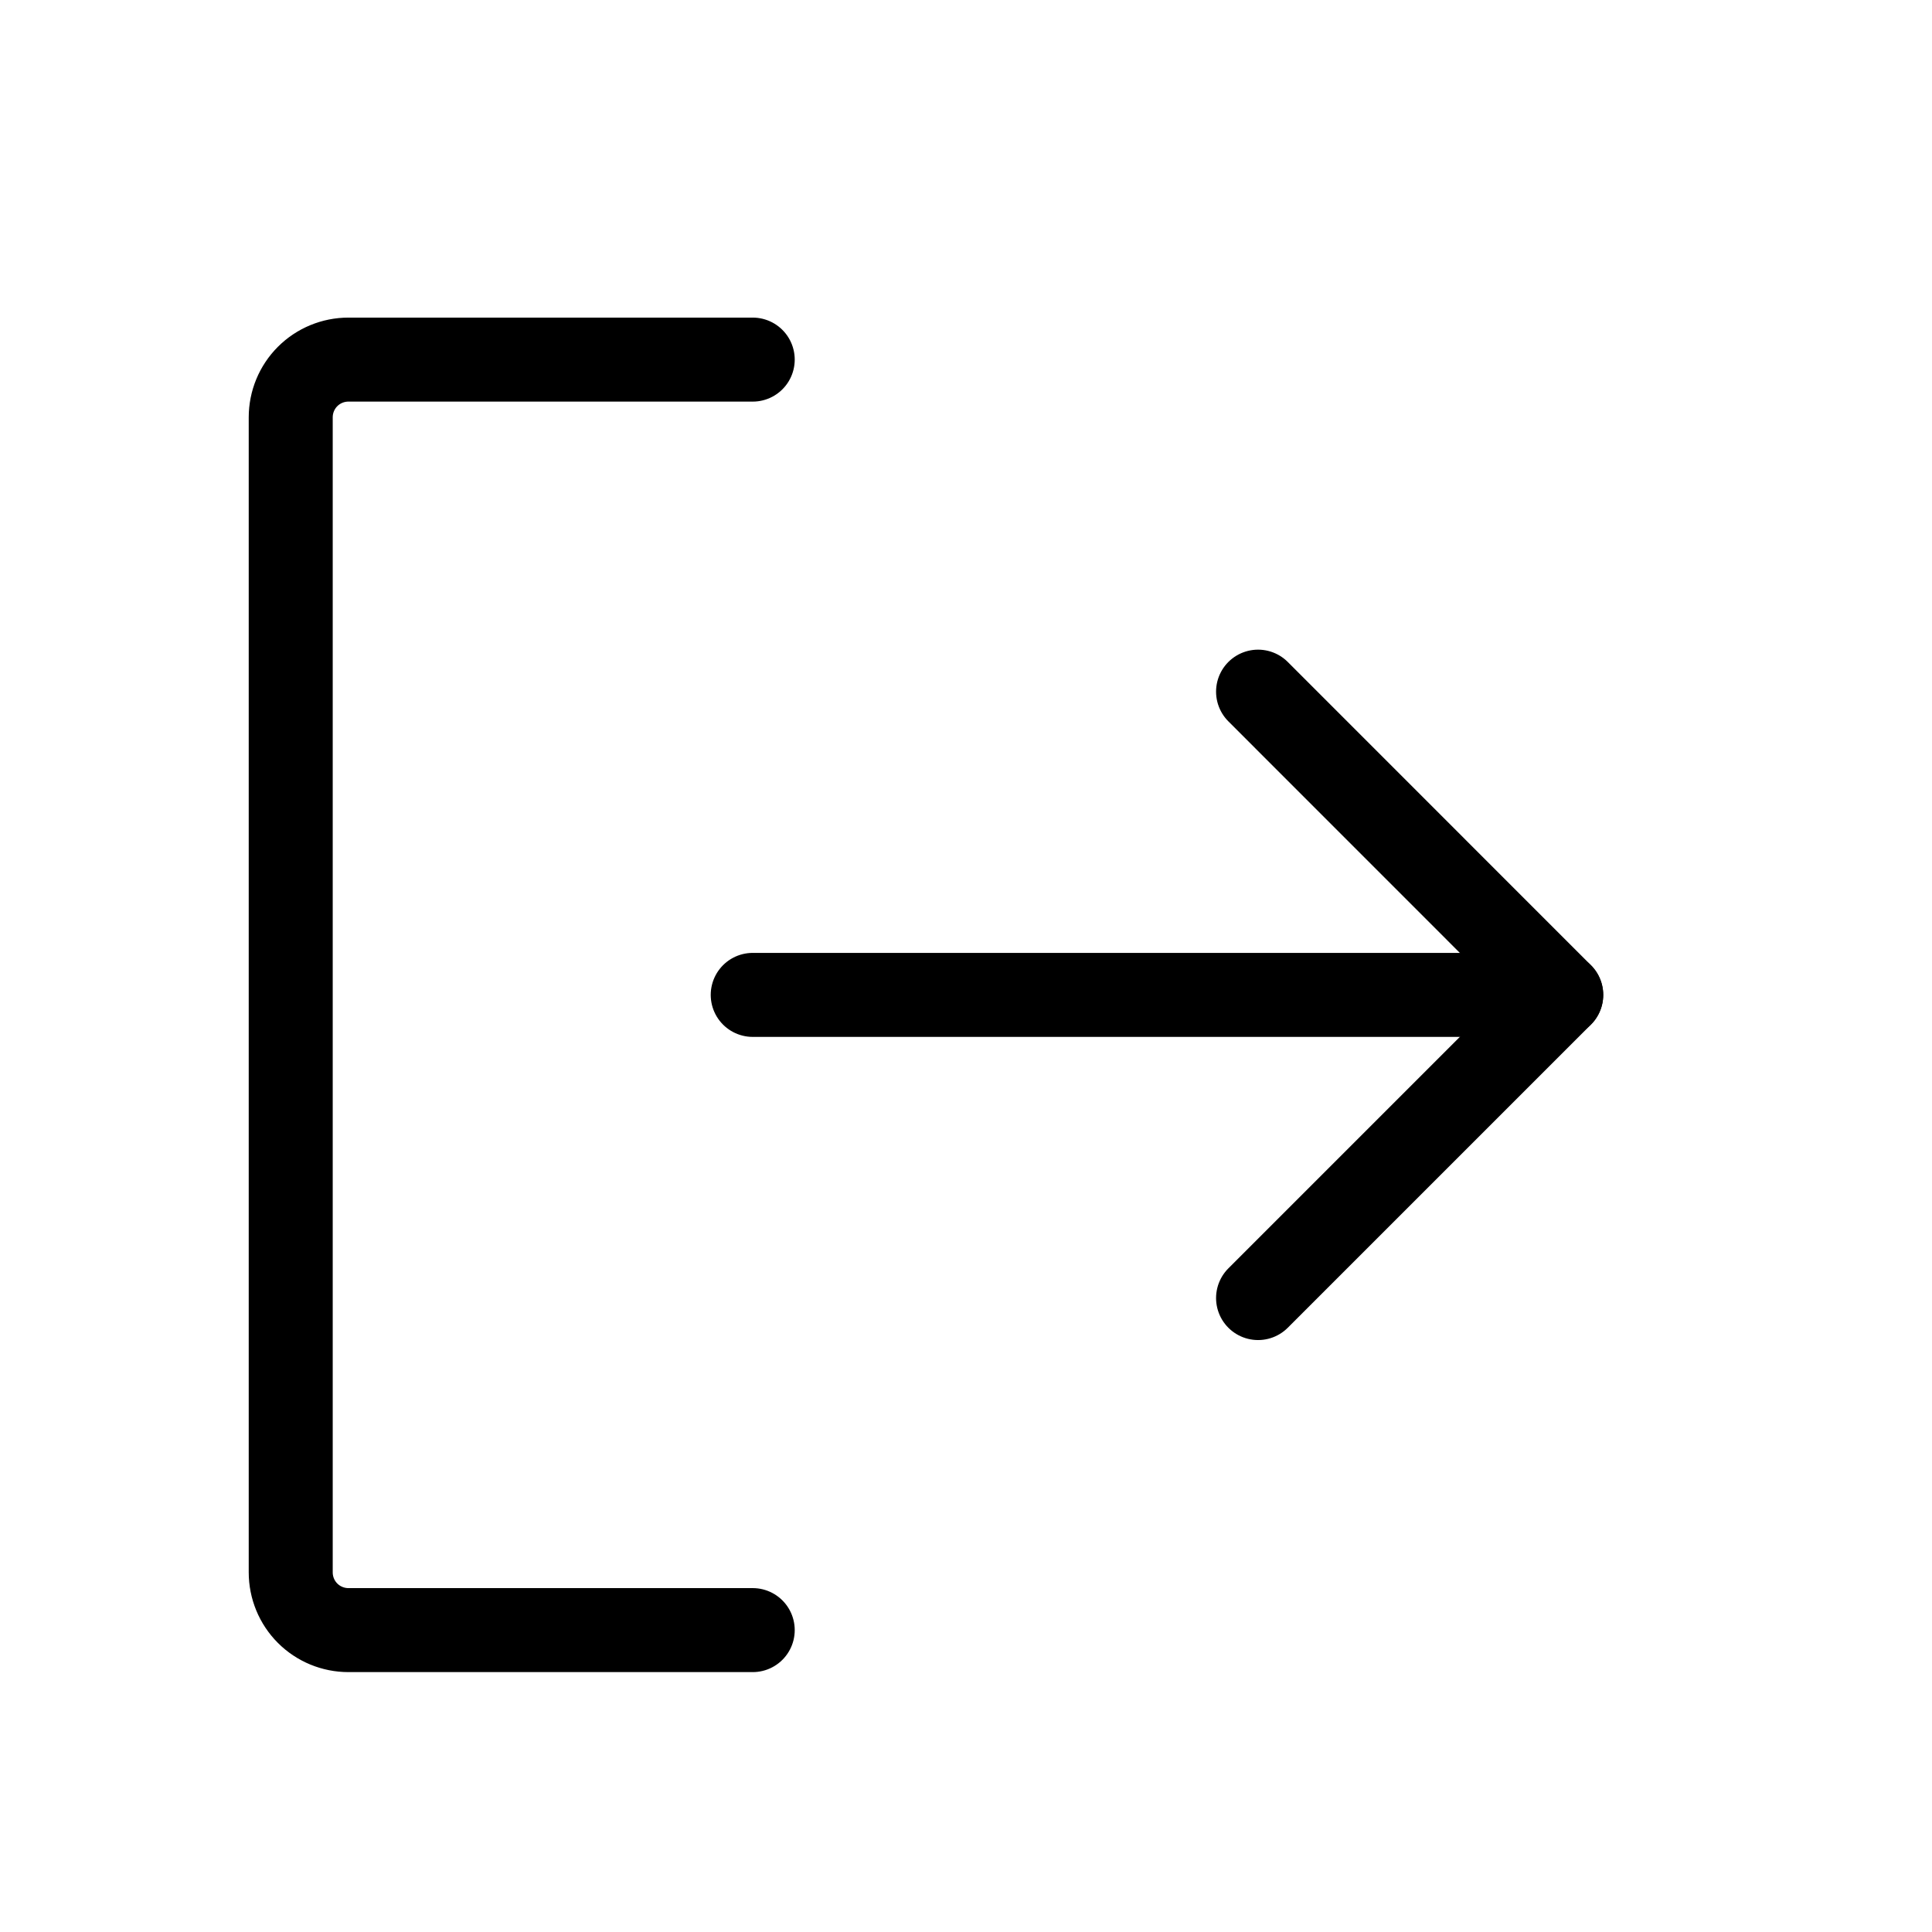 <svg width="23" height="23" viewBox="0 0 23 23" fill="none" xmlns="http://www.w3.org/2000/svg">
<path d="M14.977 8.234L18.586 11.844L14.977 15.453" stroke="black" stroke-linecap="round" stroke-linejoin="round"/>
<path d="M8.961 11.844H18.586" stroke="black" stroke-linecap="round" stroke-linejoin="round"/>
<path d="M8.961 19.406H4.148C3.966 19.406 3.791 19.334 3.662 19.205C3.533 19.076 3.461 18.901 3.461 18.718V4.969C3.461 4.786 3.533 4.611 3.662 4.482C3.791 4.353 3.966 4.281 4.148 4.281H8.961" stroke="black" stroke-linecap="round" stroke-linejoin="round"/>
</svg>
